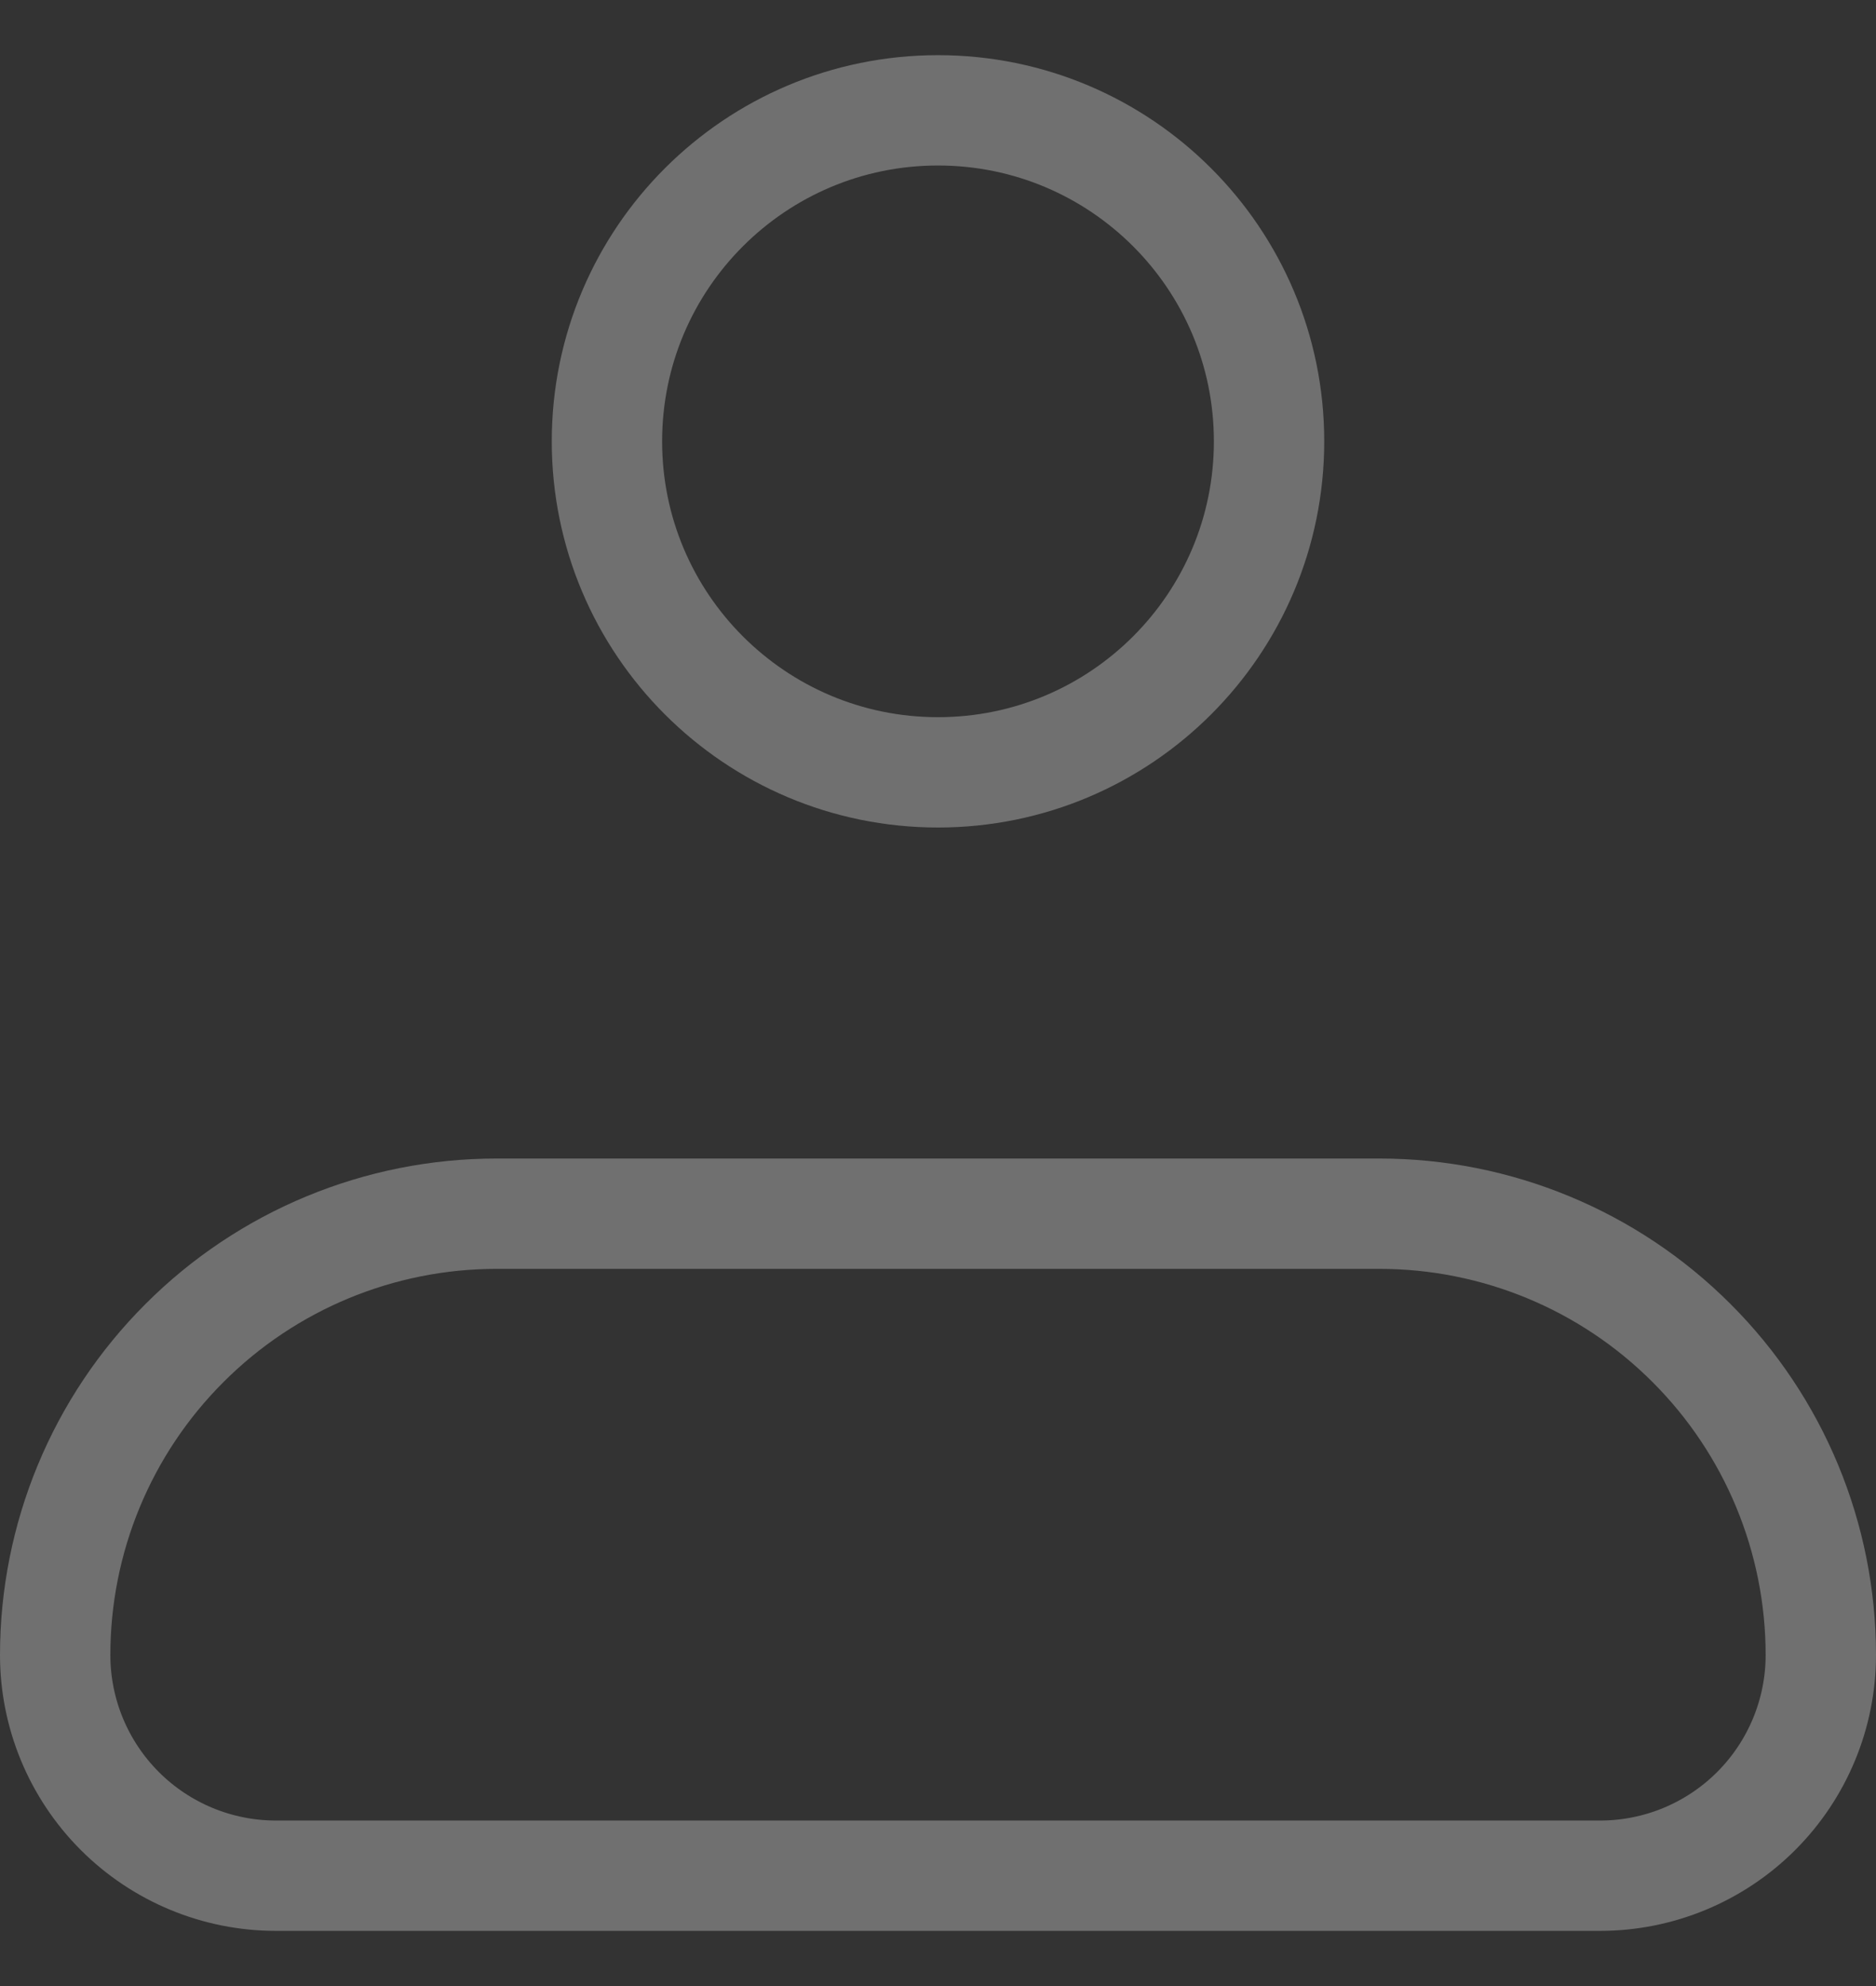 <svg width="17" height="18" viewBox="0 0 17 18" fill="none" xmlns="http://www.w3.org/2000/svg">
<rect x="0" y="0" width="17" height="18" fill="#333333" stroke="none"/>
<path d="M0.5 15C0.5 13.939 0.921 12.922 1.672 12.172C2.422 11.421 3.439 11 4.5 11H12.5C13.561 11 14.578 11.421 15.328 12.172C16.079 12.922 16.5 13.939 16.5 15C16.5 15.53 16.289 16.039 15.914 16.414C15.539 16.789 15.03 17 14.5 17H2.5C1.97 17 1.461 16.789 1.086 16.414C0.711 16.039 0.5 15.53 0.5 15Z" stroke="white" stroke-opacity="0.3" stroke-linejoin="round"/>
<path d="M8.5 7C10.157 7 11.5 5.657 11.5 4C11.5 2.343 10.157 1 8.5 1C6.843 1 5.5 2.343 5.5 4C5.5 5.657 6.843 7 8.5 7Z" stroke="white" stroke-opacity="0.3"/>
</svg>
